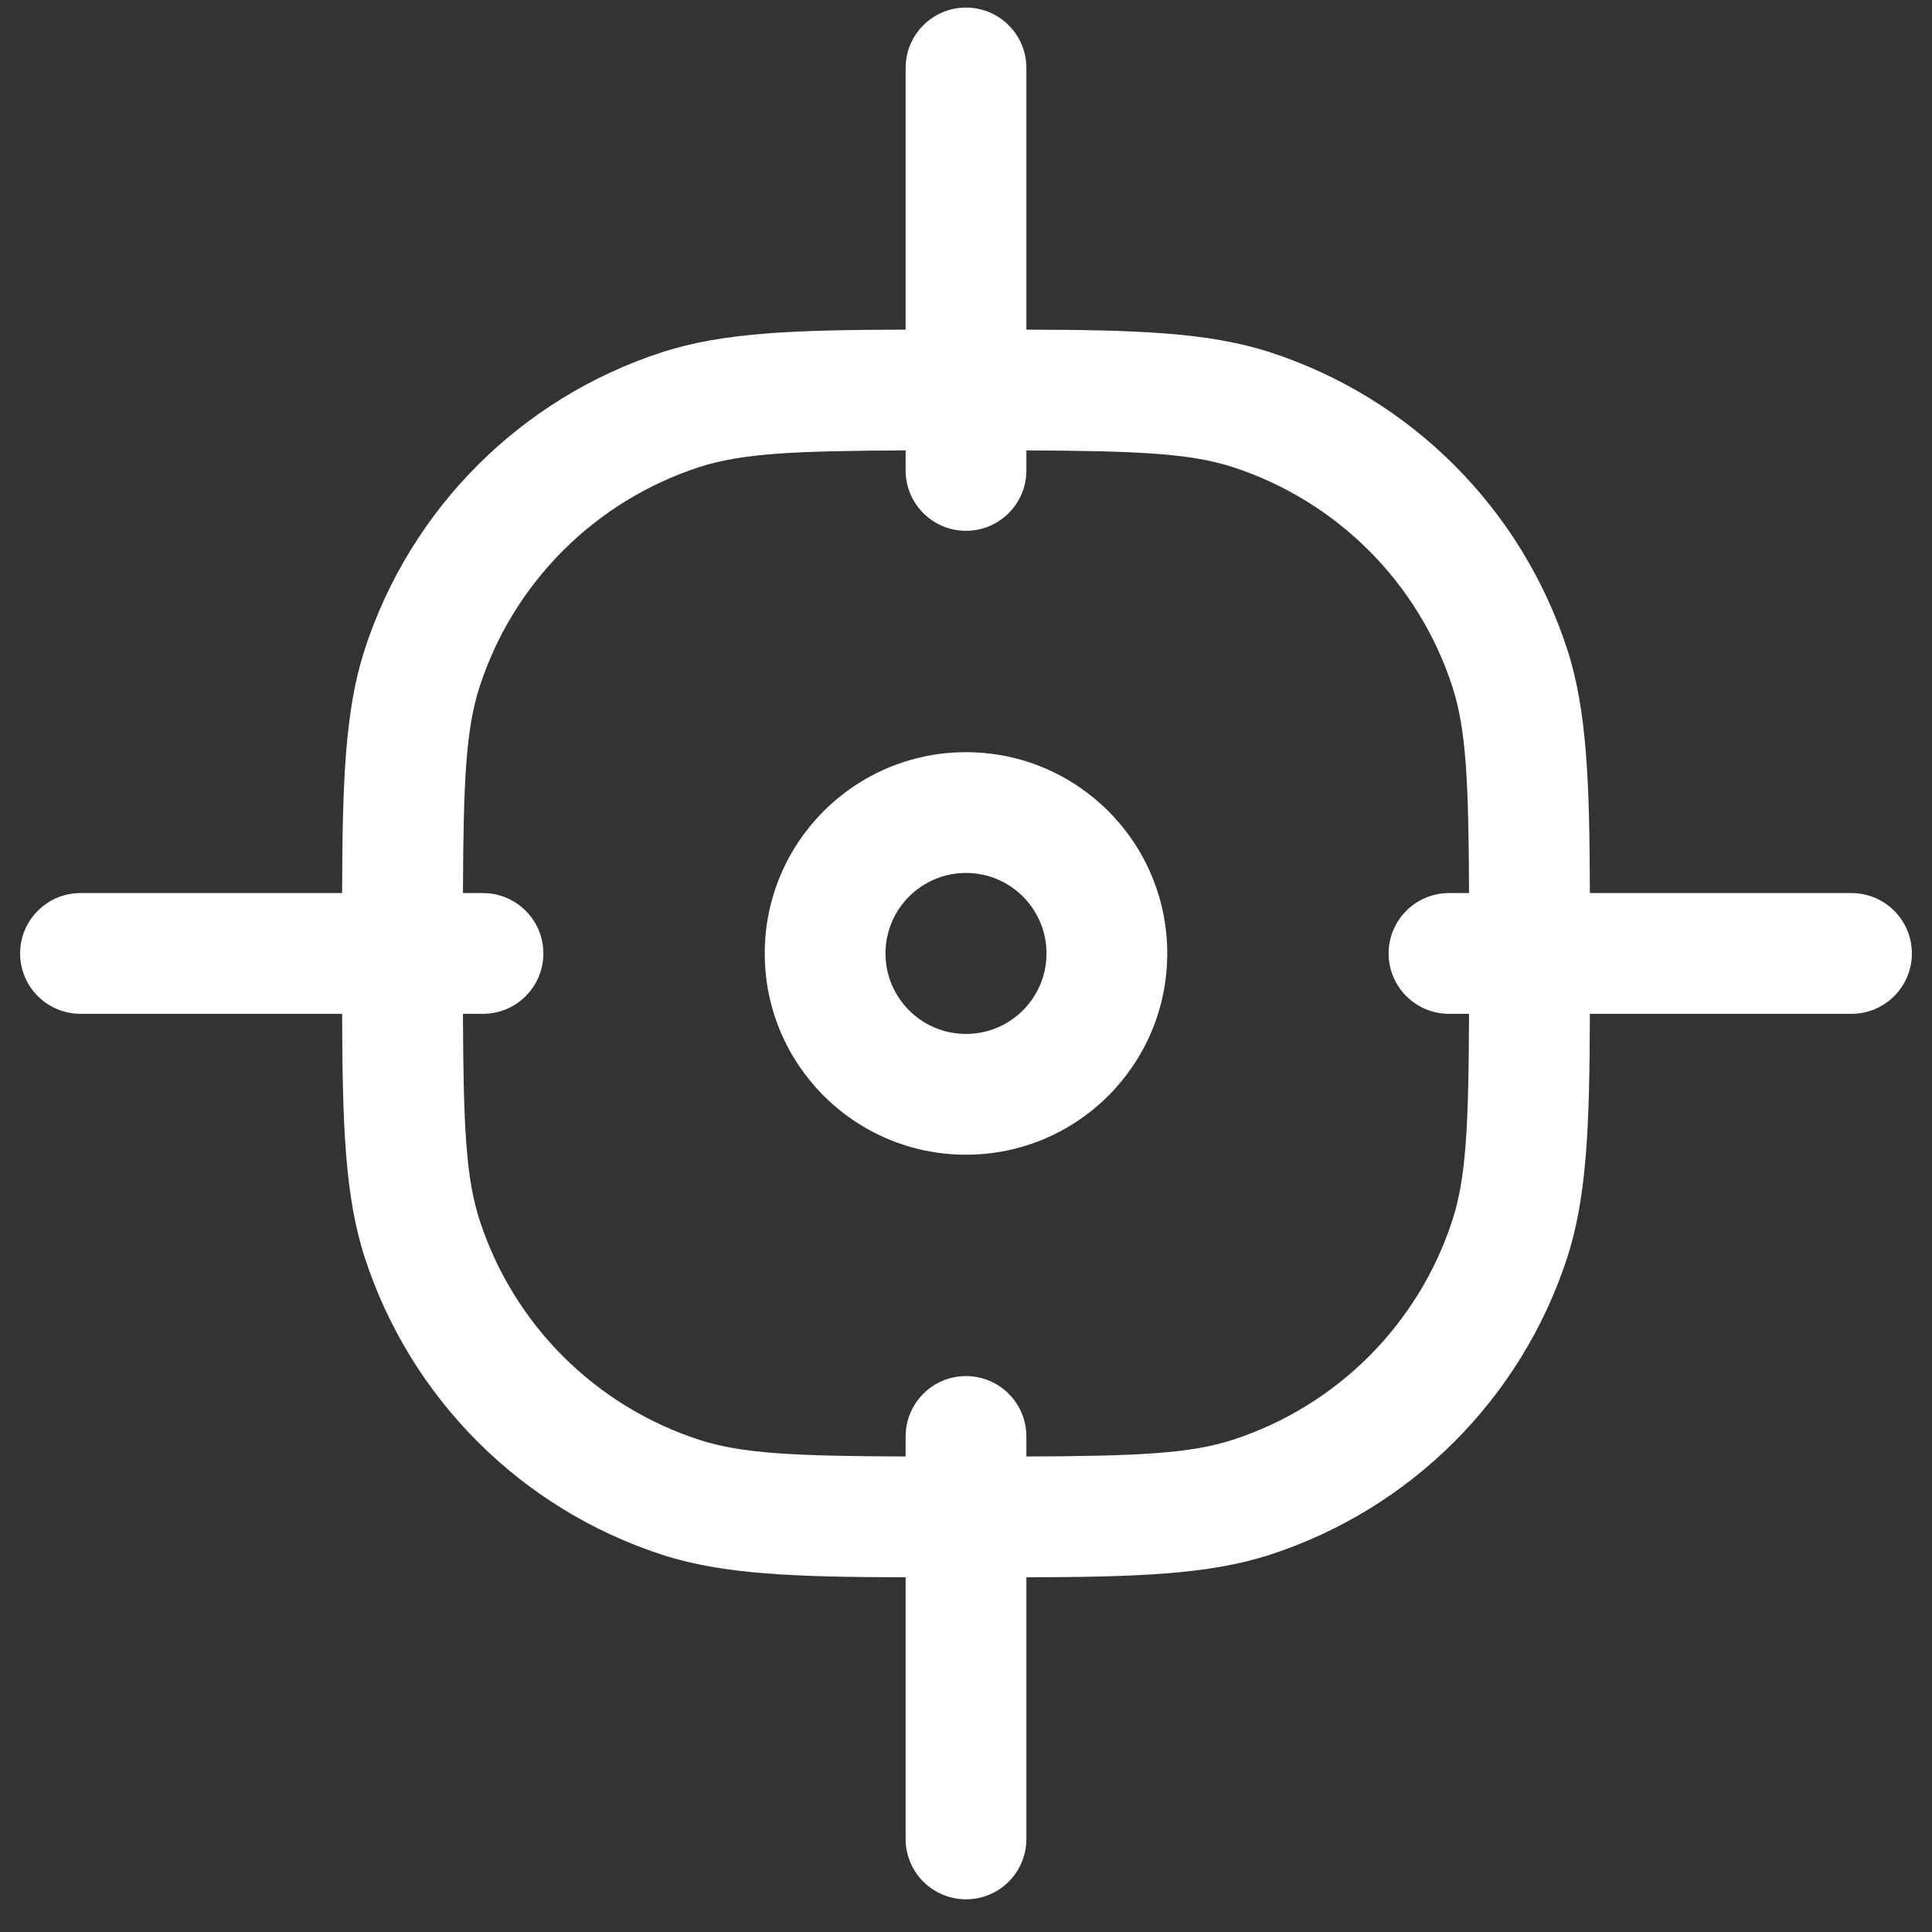 <svg width="24" height="24" viewBox="0 0 24 24" fill="none" xmlns="http://www.w3.org/2000/svg">
<rect x="0" y="0" width="24" height="24" fill="#333333" stroke="none"/>
<path fill-rule="evenodd" clip-rule="evenodd" d="M12.75 0.844C12.75 0.43 12.414 0.094 12 0.094C11.586 0.094 11.25 0.43 11.25 0.844V4.095C9.884 4.098 8.986 4.128 8.223 4.376C6.473 4.944 5.1 6.317 4.531 8.067C4.283 8.83 4.254 9.728 4.25 11.094H1C0.586 11.094 0.25 11.43 0.25 11.844C0.25 12.258 0.586 12.594 1 12.594H4.25C4.254 13.96 4.283 14.858 4.531 15.621C5.1 17.372 6.473 18.744 8.223 19.313C8.986 19.561 9.884 19.59 11.25 19.594V22.844C11.25 23.259 11.586 23.594 12 23.594C12.414 23.594 12.75 23.259 12.75 22.844V19.594C14.116 19.59 15.014 19.561 15.777 19.313C17.527 18.744 18.9 17.372 19.469 15.621C19.716 14.858 19.746 13.96 19.75 12.594H23C23.414 12.594 23.75 12.258 23.75 11.844C23.75 11.43 23.414 11.094 23 11.094H19.75C19.746 9.728 19.716 8.83 19.469 8.067C18.9 6.317 17.527 4.944 15.777 4.376C15.014 4.128 14.116 4.098 12.75 4.095V0.844ZM8.687 5.802C9.212 5.632 9.862 5.601 11.25 5.595V5.844C11.25 6.258 11.586 6.594 12 6.594C12.414 6.594 12.75 6.258 12.75 5.844V5.595C14.138 5.601 14.788 5.632 15.313 5.802C16.607 6.223 17.622 7.237 18.042 8.531C18.213 9.056 18.244 9.706 18.249 11.094H18C17.586 11.094 17.25 11.43 17.25 11.844C17.25 12.258 17.586 12.594 18 12.594H18.249C18.244 13.982 18.213 14.633 18.042 15.158C17.622 16.451 16.607 17.466 15.313 17.886C14.788 18.057 14.138 18.088 12.75 18.093V17.844C12.75 17.43 12.414 17.094 12 17.094C11.586 17.094 11.25 17.43 11.25 17.844V18.093C9.862 18.088 9.212 18.057 8.687 17.886C7.393 17.466 6.378 16.451 5.958 15.158C5.787 14.633 5.756 13.982 5.751 12.594H6C6.414 12.594 6.75 12.258 6.75 11.844C6.75 11.43 6.414 11.094 6 11.094H5.751C5.756 9.706 5.787 9.056 5.958 8.531C6.378 7.237 7.393 6.223 8.687 5.802Z" fill="white"/>
<path fill-rule="evenodd" clip-rule="evenodd" d="M9.5 11.844C9.5 13.225 10.619 14.344 12 14.344C13.381 14.344 14.5 13.225 14.5 11.844C14.5 10.463 13.381 9.344 12 9.344C10.619 9.344 9.5 10.463 9.5 11.844ZM11 11.844C11 12.396 11.448 12.844 12 12.844C12.552 12.844 13 12.396 13 11.844C13 11.292 12.552 10.844 12 10.844C11.448 10.844 11 11.292 11 11.844Z" fill="white"/>
</svg>

